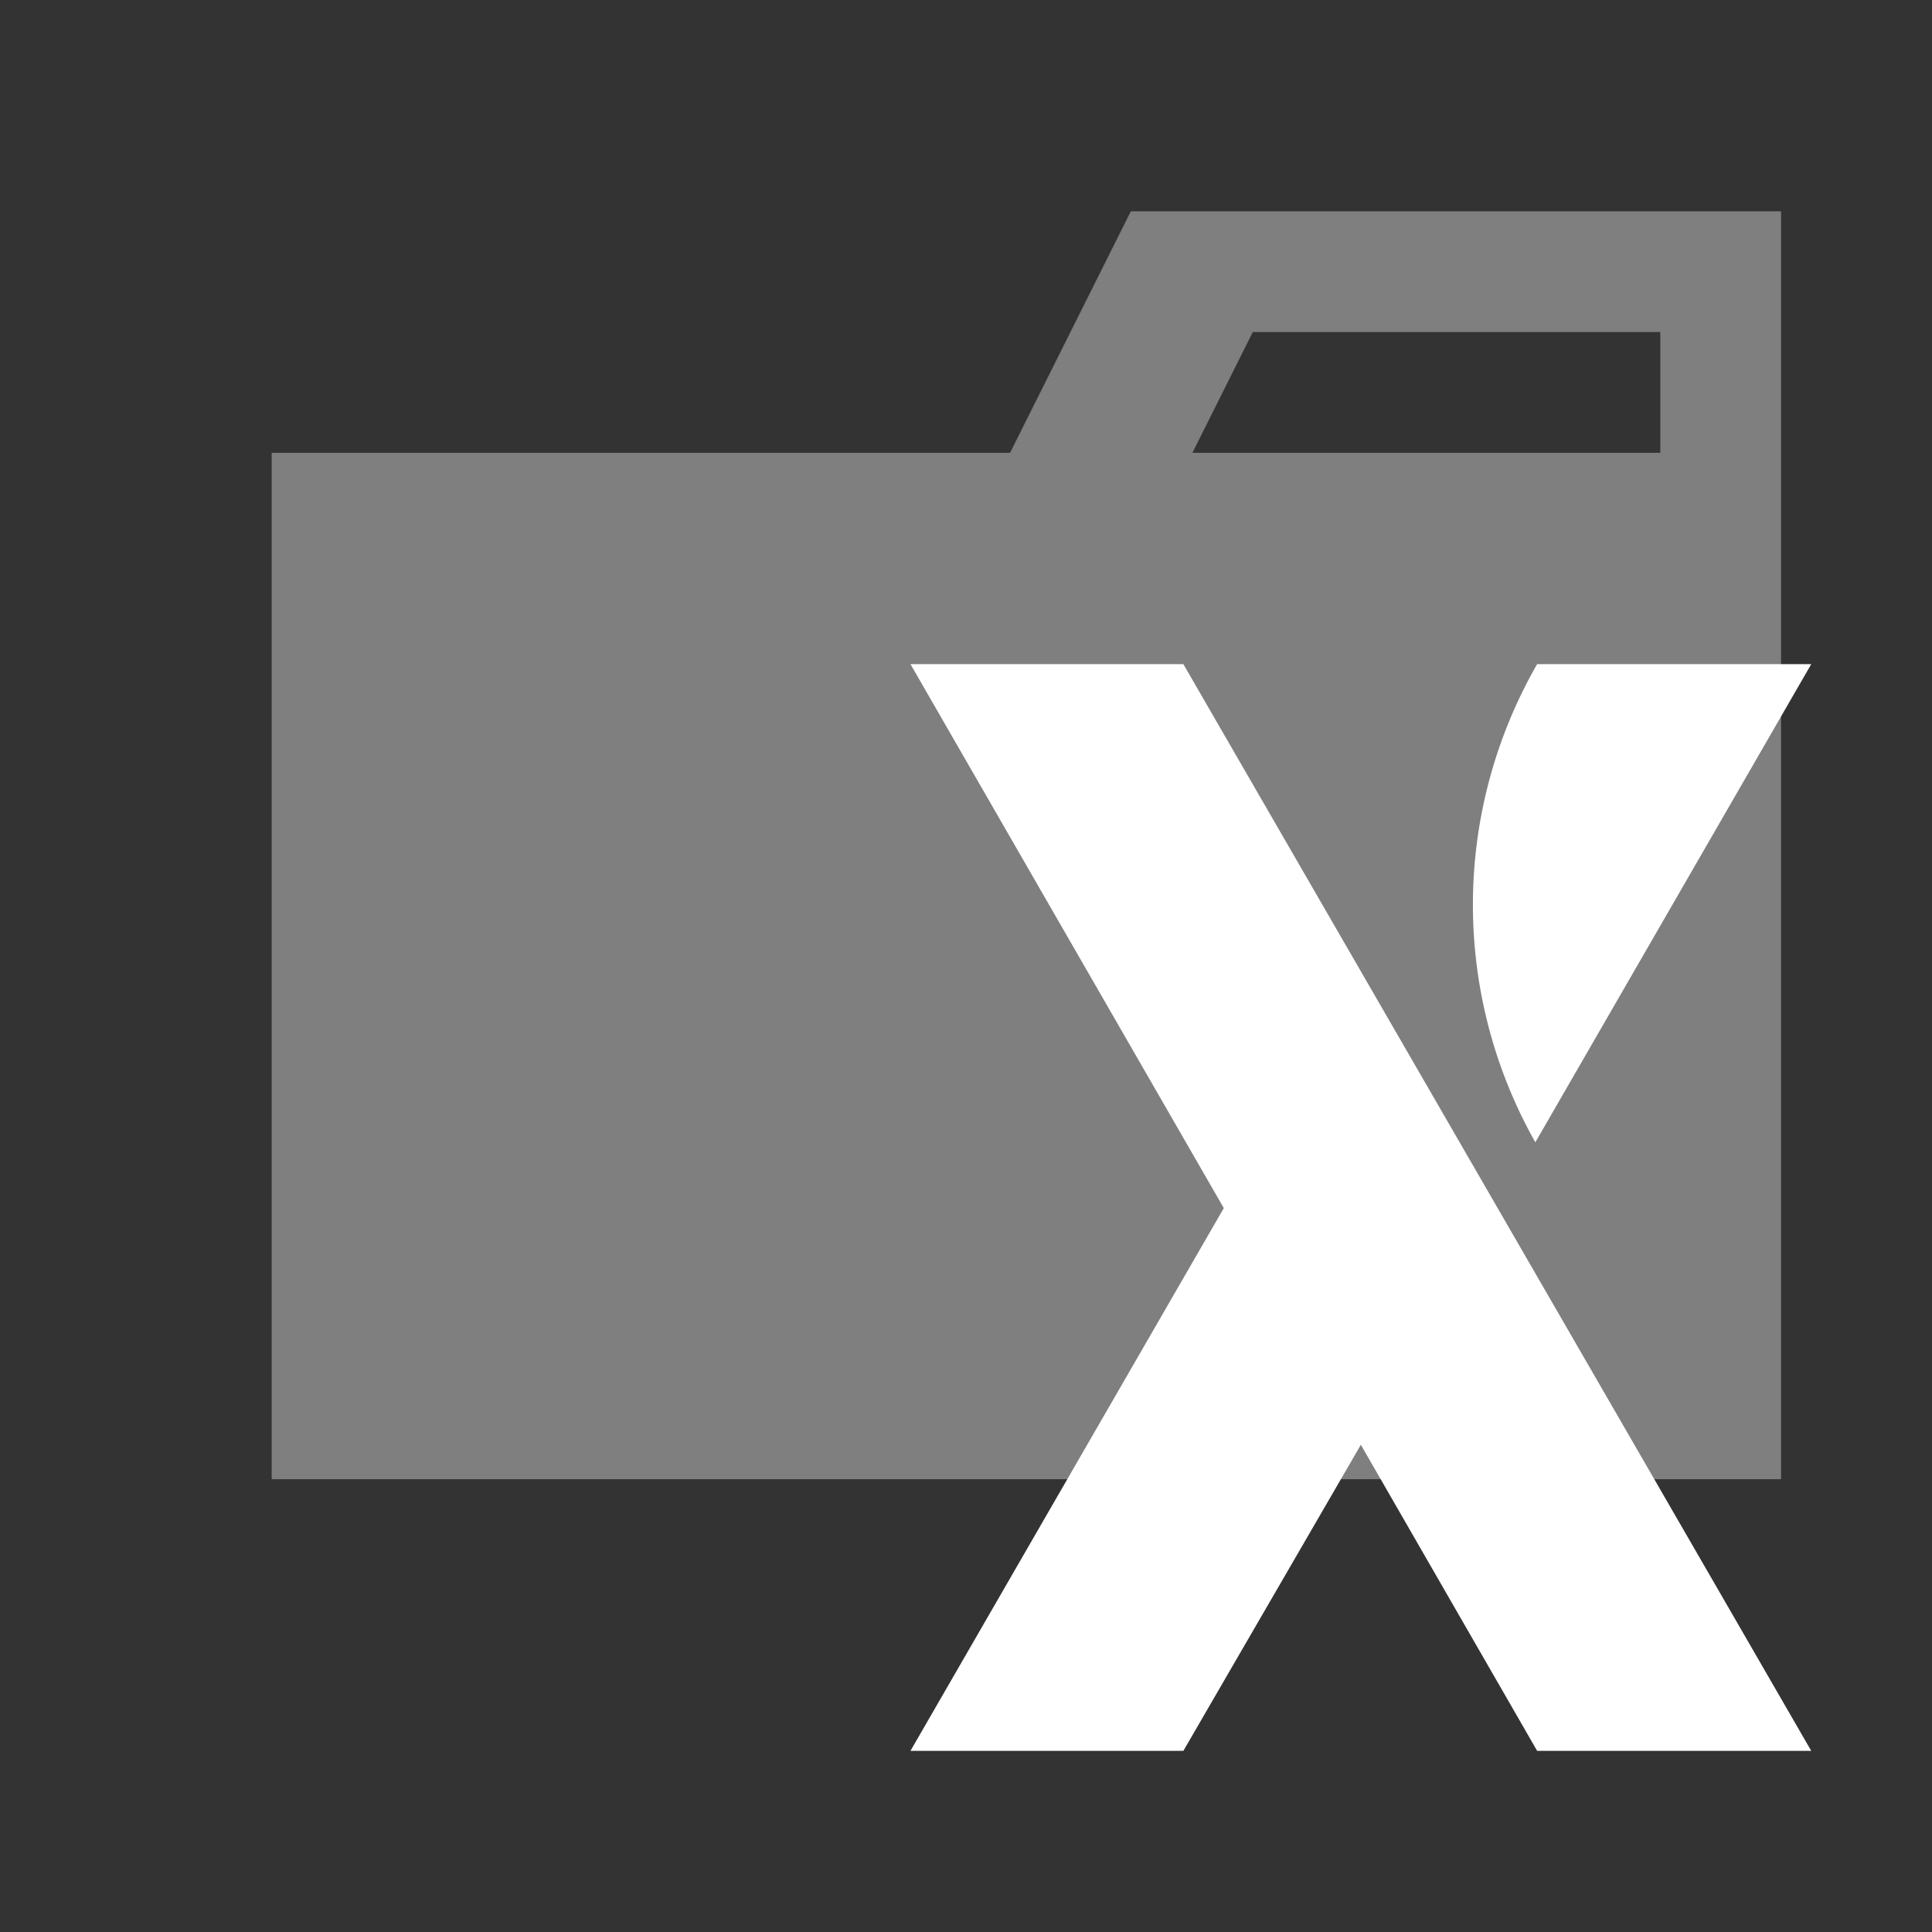<svg id="vscode-icon-xstate" xmlns="http://www.w3.org/2000/svg" viewBox="0 0 32 32"><rect x="0" y="0" width="32" height="32" fill="#333333" stroke="none"/><g id="folder_type_xstate"><path id="folder" d="M18.73,3.5l-2,4H4.5v17h25V3.5Zm8.77,4H19.75l1-2H27.5Z" style="fill:#7f7f7f"/><g id="file_type_xstate"><g id="icon"><g id="icon:part:two"><path d="M25.46,11H30l-4.57,7.92h0A8,8,0,0,1,25.46,11Z" style="fill:#fff"/></g><g id="icon:part:one"><polygon points="30 29 19.6 11 15.08 11 20.27 20.01 15.08 29 19.6 29 22.54 23.93 25.46 29 30 29" style="fill:#fff"/></g></g></g></g></svg>